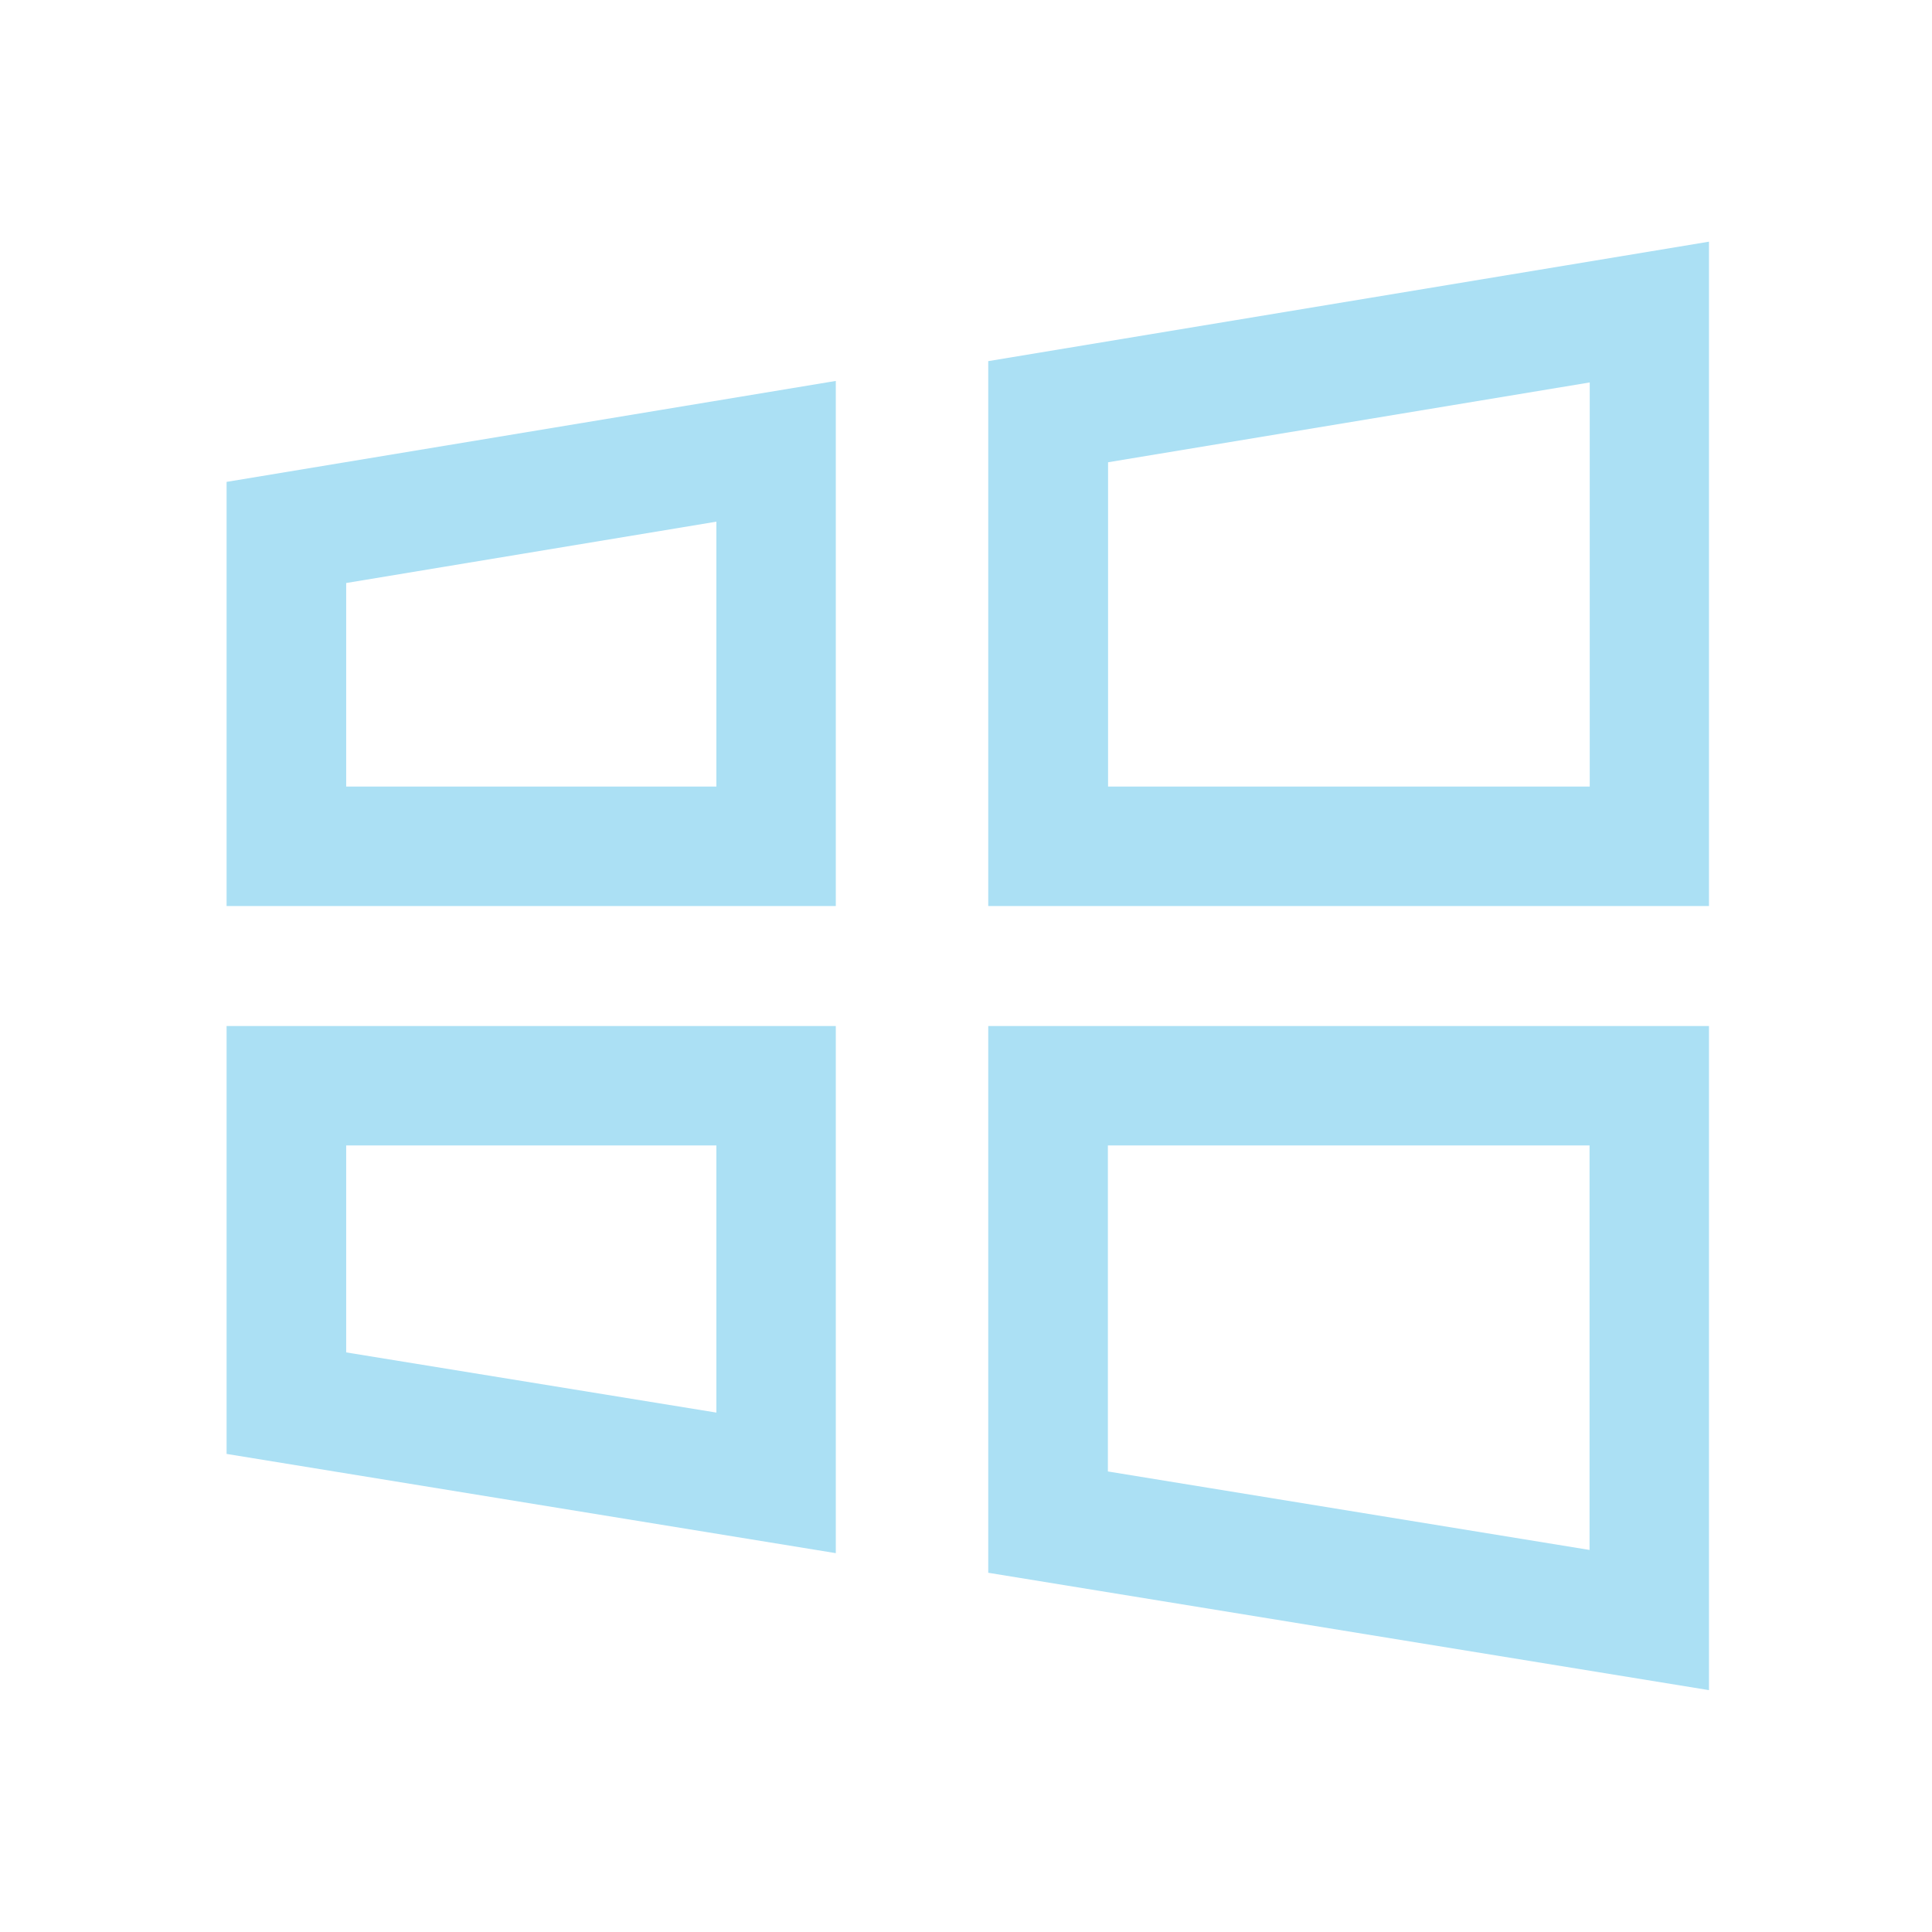 <svg width="64" height="64" viewBox="0 0 64 64" fill="none" xmlns="http://www.w3.org/2000/svg">
<path d="M7.506 48.163L27.687 51.45V33.988H7.506V48.163ZM11.468 37.944H23.731V46.794L11.468 44.8V37.944ZM32.737 52.1L56.612 55.988V33.988H32.737V52.1ZM36.7 37.944H52.656V51.344L36.7 48.744V37.944ZM32.737 11.963V30.013H56.612V8.006L32.737 11.963ZM52.656 26.056H36.706V15.313L52.662 12.669V26.056H52.656ZM7.506 30.013H27.687V12.619L7.506 15.963V30.013ZM11.468 19.313L23.731 17.281V26.056H11.468V19.313Z" fill="#ABE0F4"/>
</svg>
